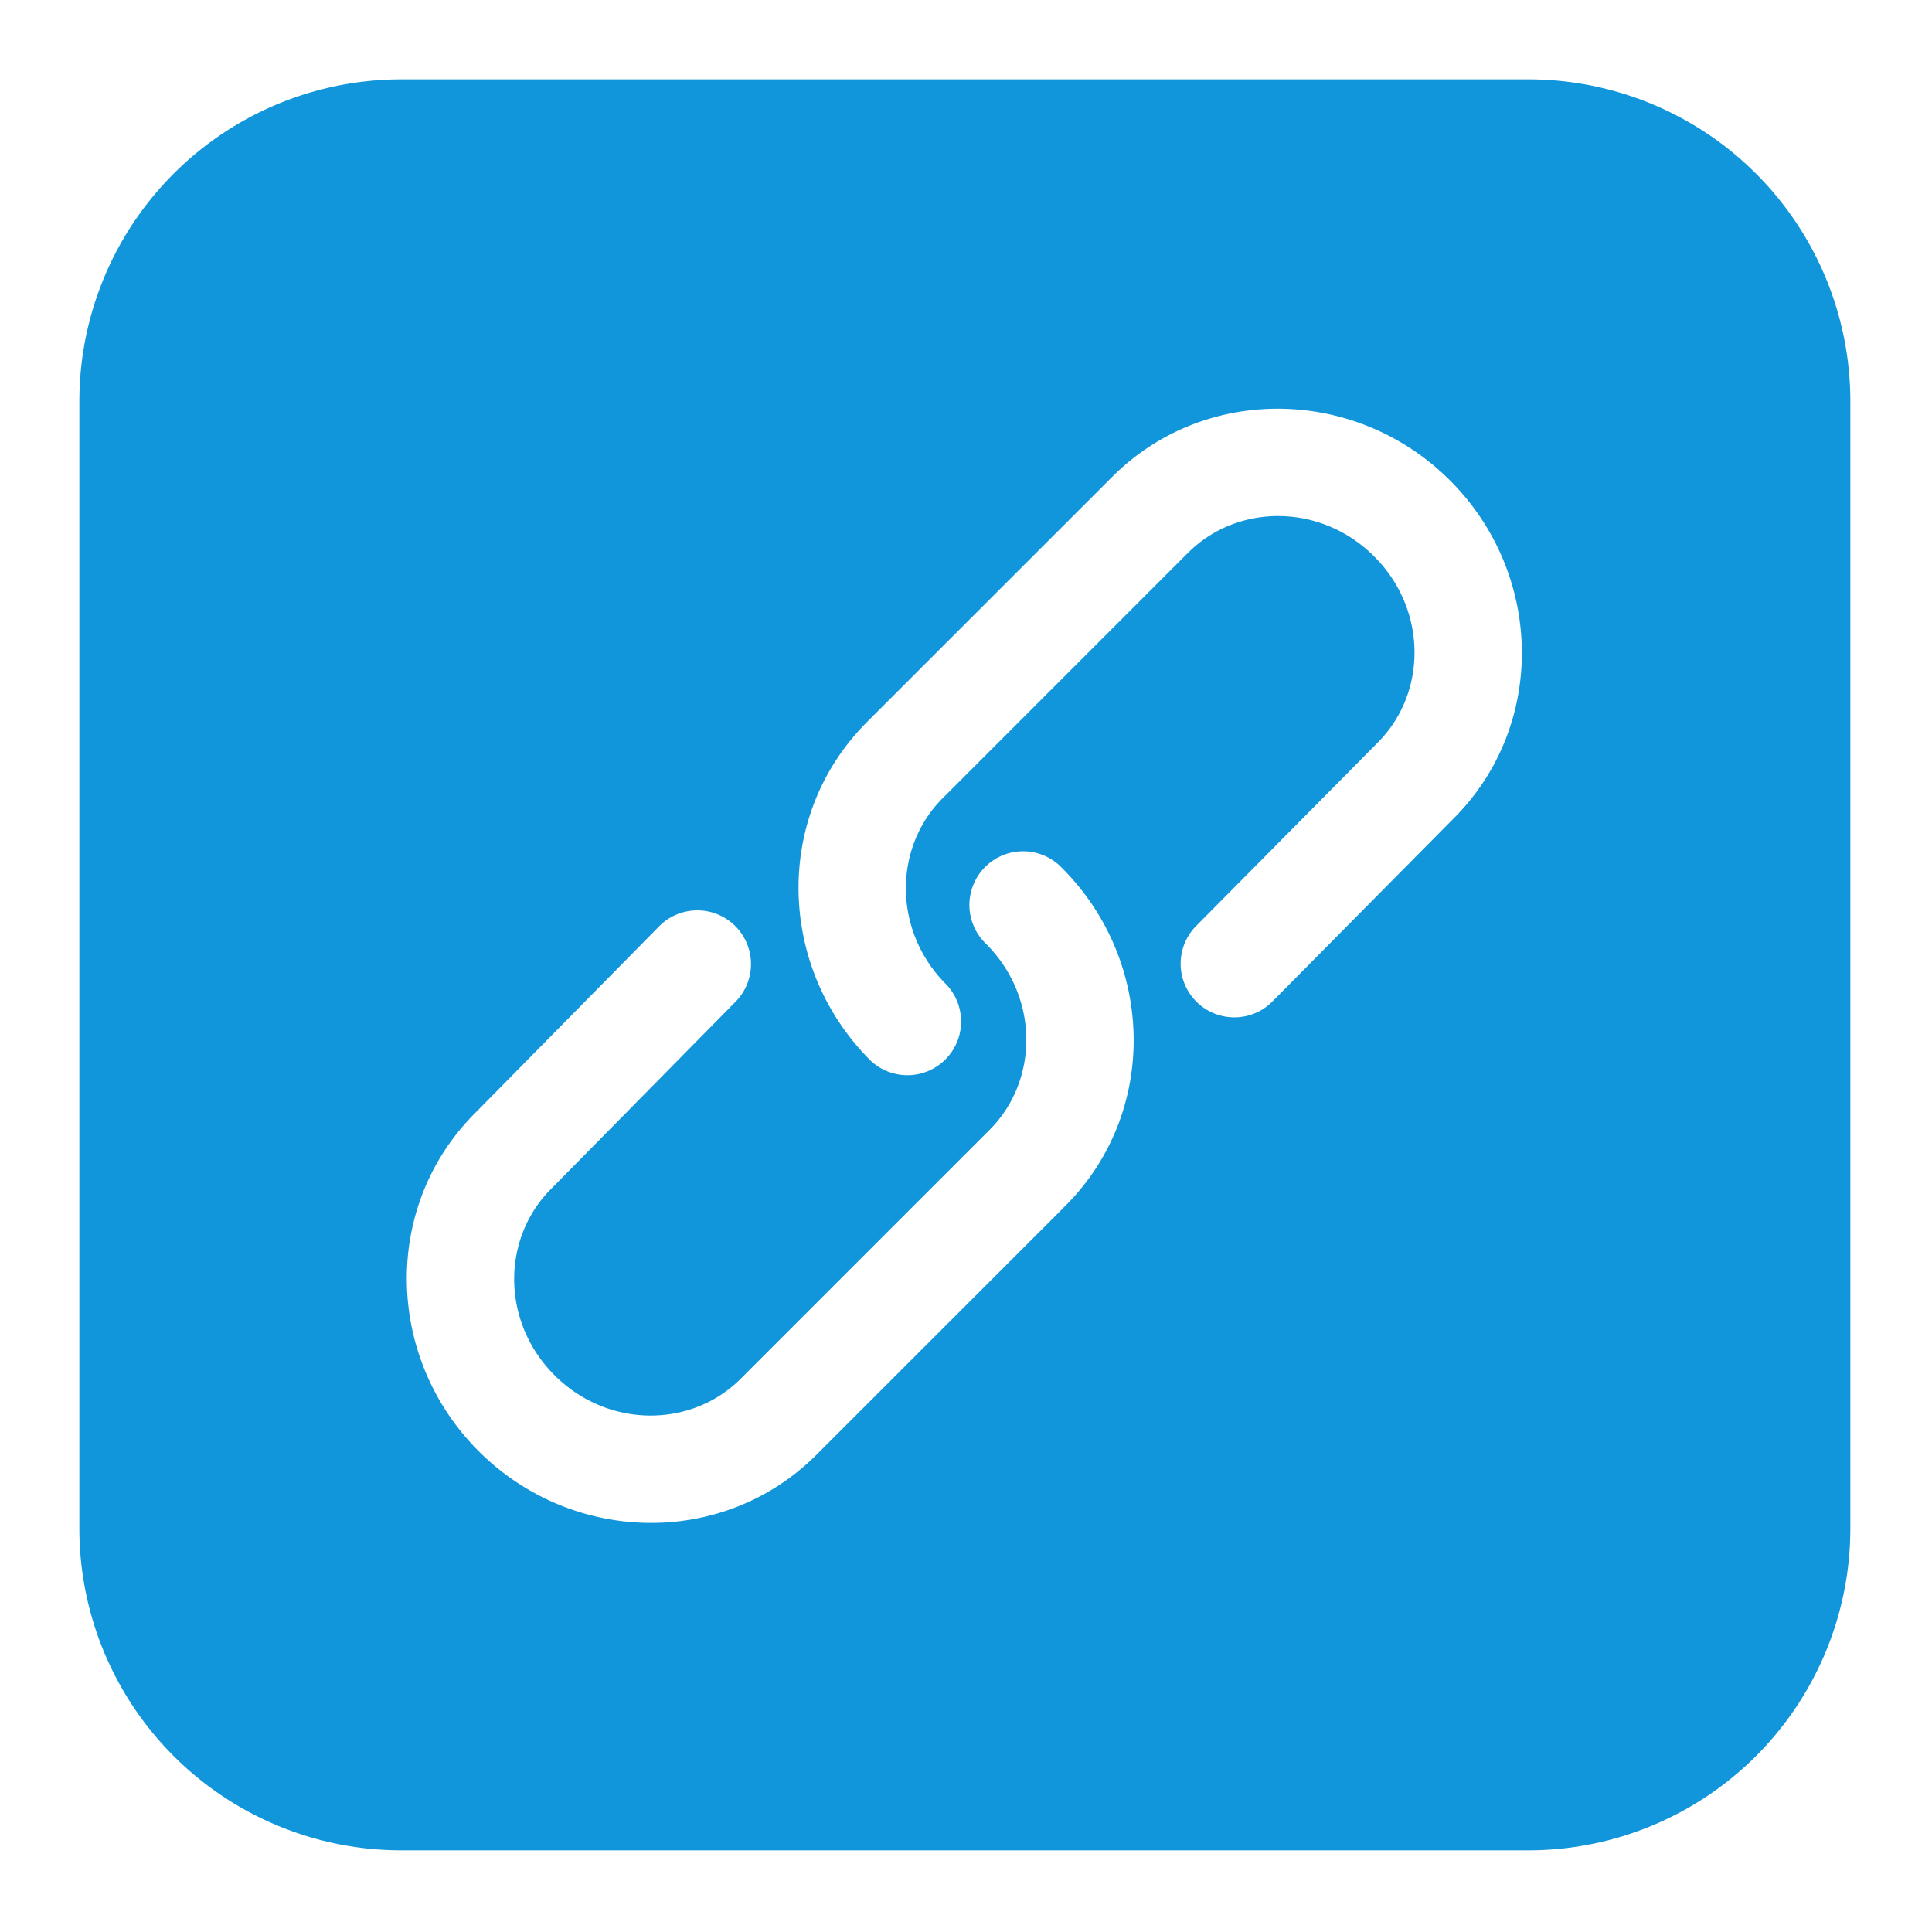 <?xml version="1.0" standalone="no"?><!DOCTYPE svg PUBLIC "-//W3C//DTD SVG 1.1//EN" "http://www.w3.org/Graphics/SVG/1.1/DTD/svg11.dtd"><svg t="1704293707944" class="icon" viewBox="0 0 1024 1024" version="1.1" xmlns="http://www.w3.org/2000/svg" p-id="32211" width="32" height="32" xmlns:xlink="http://www.w3.org/1999/xlink"><path d="M810.057 42.057a170.661 170.661 0 0 1 170.661 170.661V810.057a170.661 170.661 0 0 1-170.661 170.661H212.718A170.661 170.661 0 0 1 42.057 810.057V212.718A170.661 170.661 0 0 1 212.718 42.057H810.057zM562.816 459.977a28.453 28.453 0 1 0-40.229 40.229c28.288 28.27 28.105 72.448 1.865 98.688a30.171 30.171 0 0 0-0.951 1.006 29.019 29.019 0 0 0-0.914 0.859l-129.993 130.011c-26.222 26.222-70.4 26.405-98.706-1.883-28.27-28.27-28.087-72.466-1.847-98.688l0.146-0.146 97.243-98.688a28.453 28.453 0 1 0-40.521-39.936l-97.189 98.615c-49.371 49.463-47.506 129.627 1.957 179.072 49.463 49.481 129.682 51.328 179.145 1.865l130.011-129.993a30.171 30.171 0 0 0 0.914-0.987 31.269 31.269 0 0 0 0.914-0.878c49.481-49.463 47.634-129.682-1.847-179.145z m202.331-208.603c-49.682-46.226-127.397-46.903-175.726 1.445l-130.011 129.975a35.493 35.493 0 0 0-0.439 0.475c-49.006 49.499-46.994 129.371 2.304 178.706a28.453 28.453 0 0 0 40.229-40.229c-28.27-28.288-28.087-72.466-1.847-98.706l129.975-130.011 2.779-2.615c26.496-23.589 68.626-22.821 95.927 4.48l2.834 2.981c25.417 28.343 24.357 70.4-0.969 95.726l-0.091 0.11-96.713 97.664a28.453 28.453 0 0 0 40.411 40.027l96.677-97.627c49.408-49.463 47.543-129.646-1.92-179.109z" fill="#1296db" p-id="32212"></path></svg>